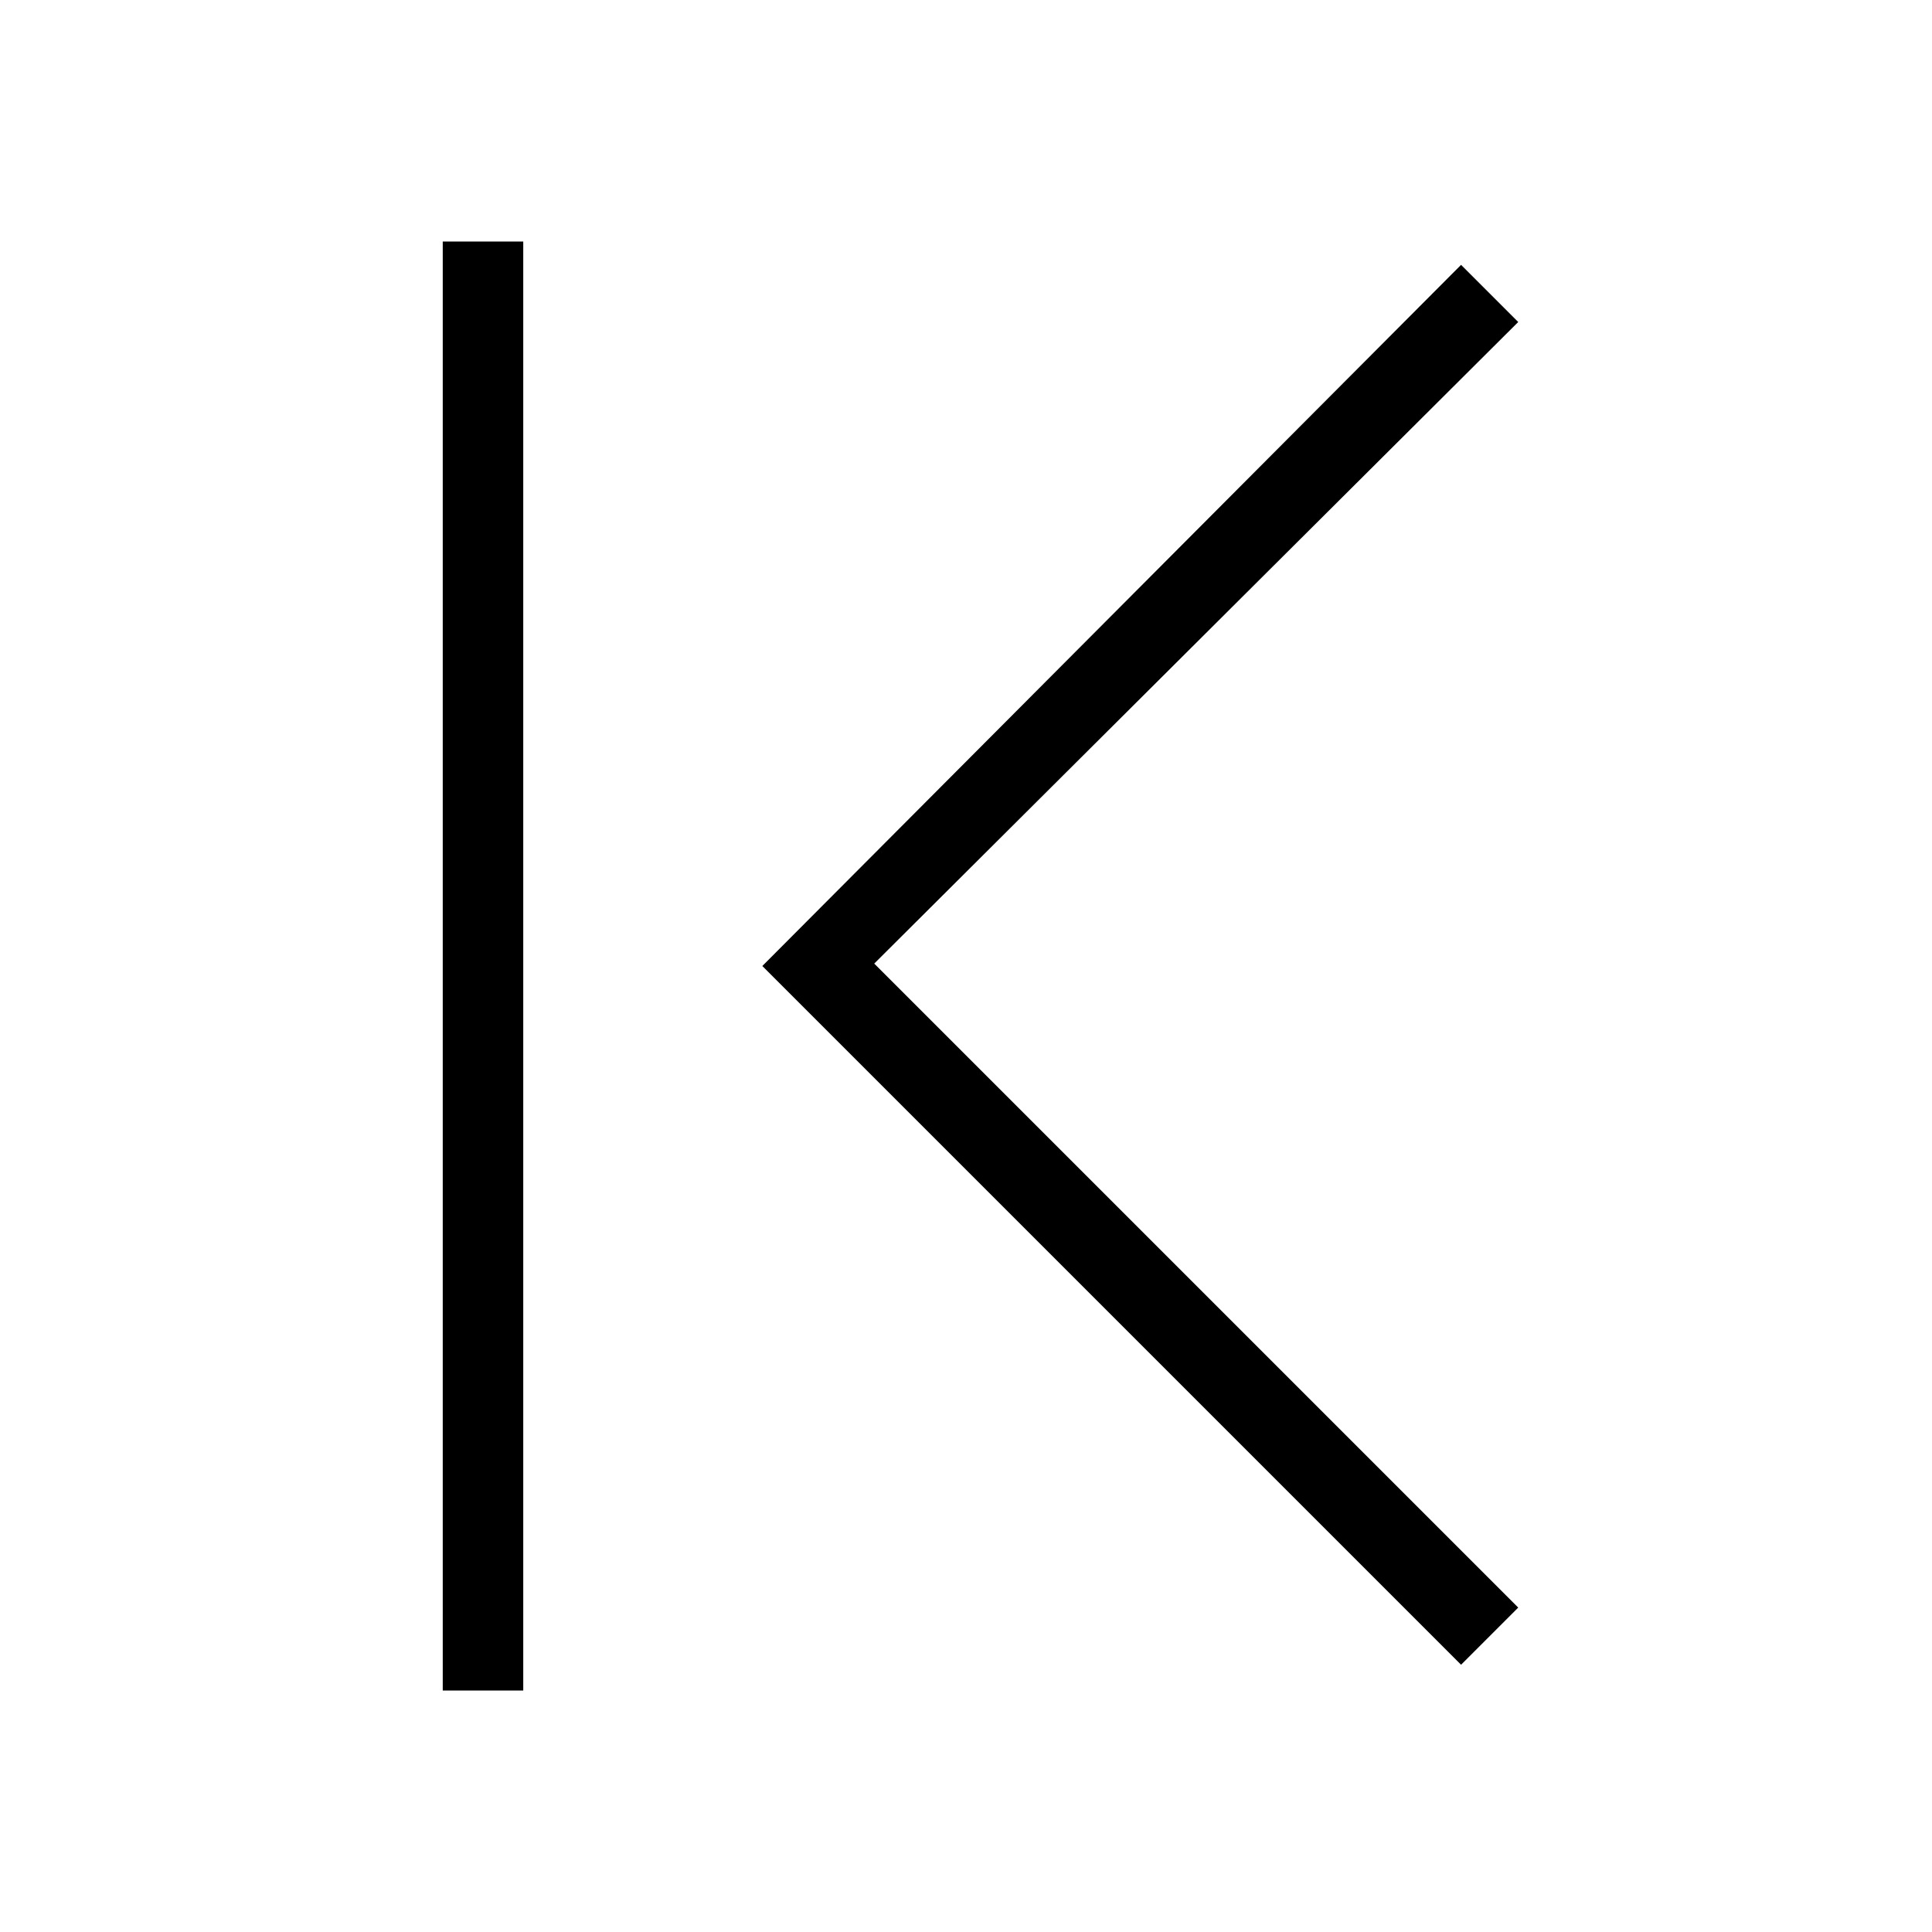 <svg id="Layer_1" data-name="Layer 1" xmlns="http://www.w3.org/2000/svg" viewBox="0 0 24 24"><title>iconoteka_first_r_a</title><path d="M18.86,4l-.71-.71L9.47,12l8.68,8.68.71-.71-8-8ZM5.5,21h1V3h-1Z"/></svg>